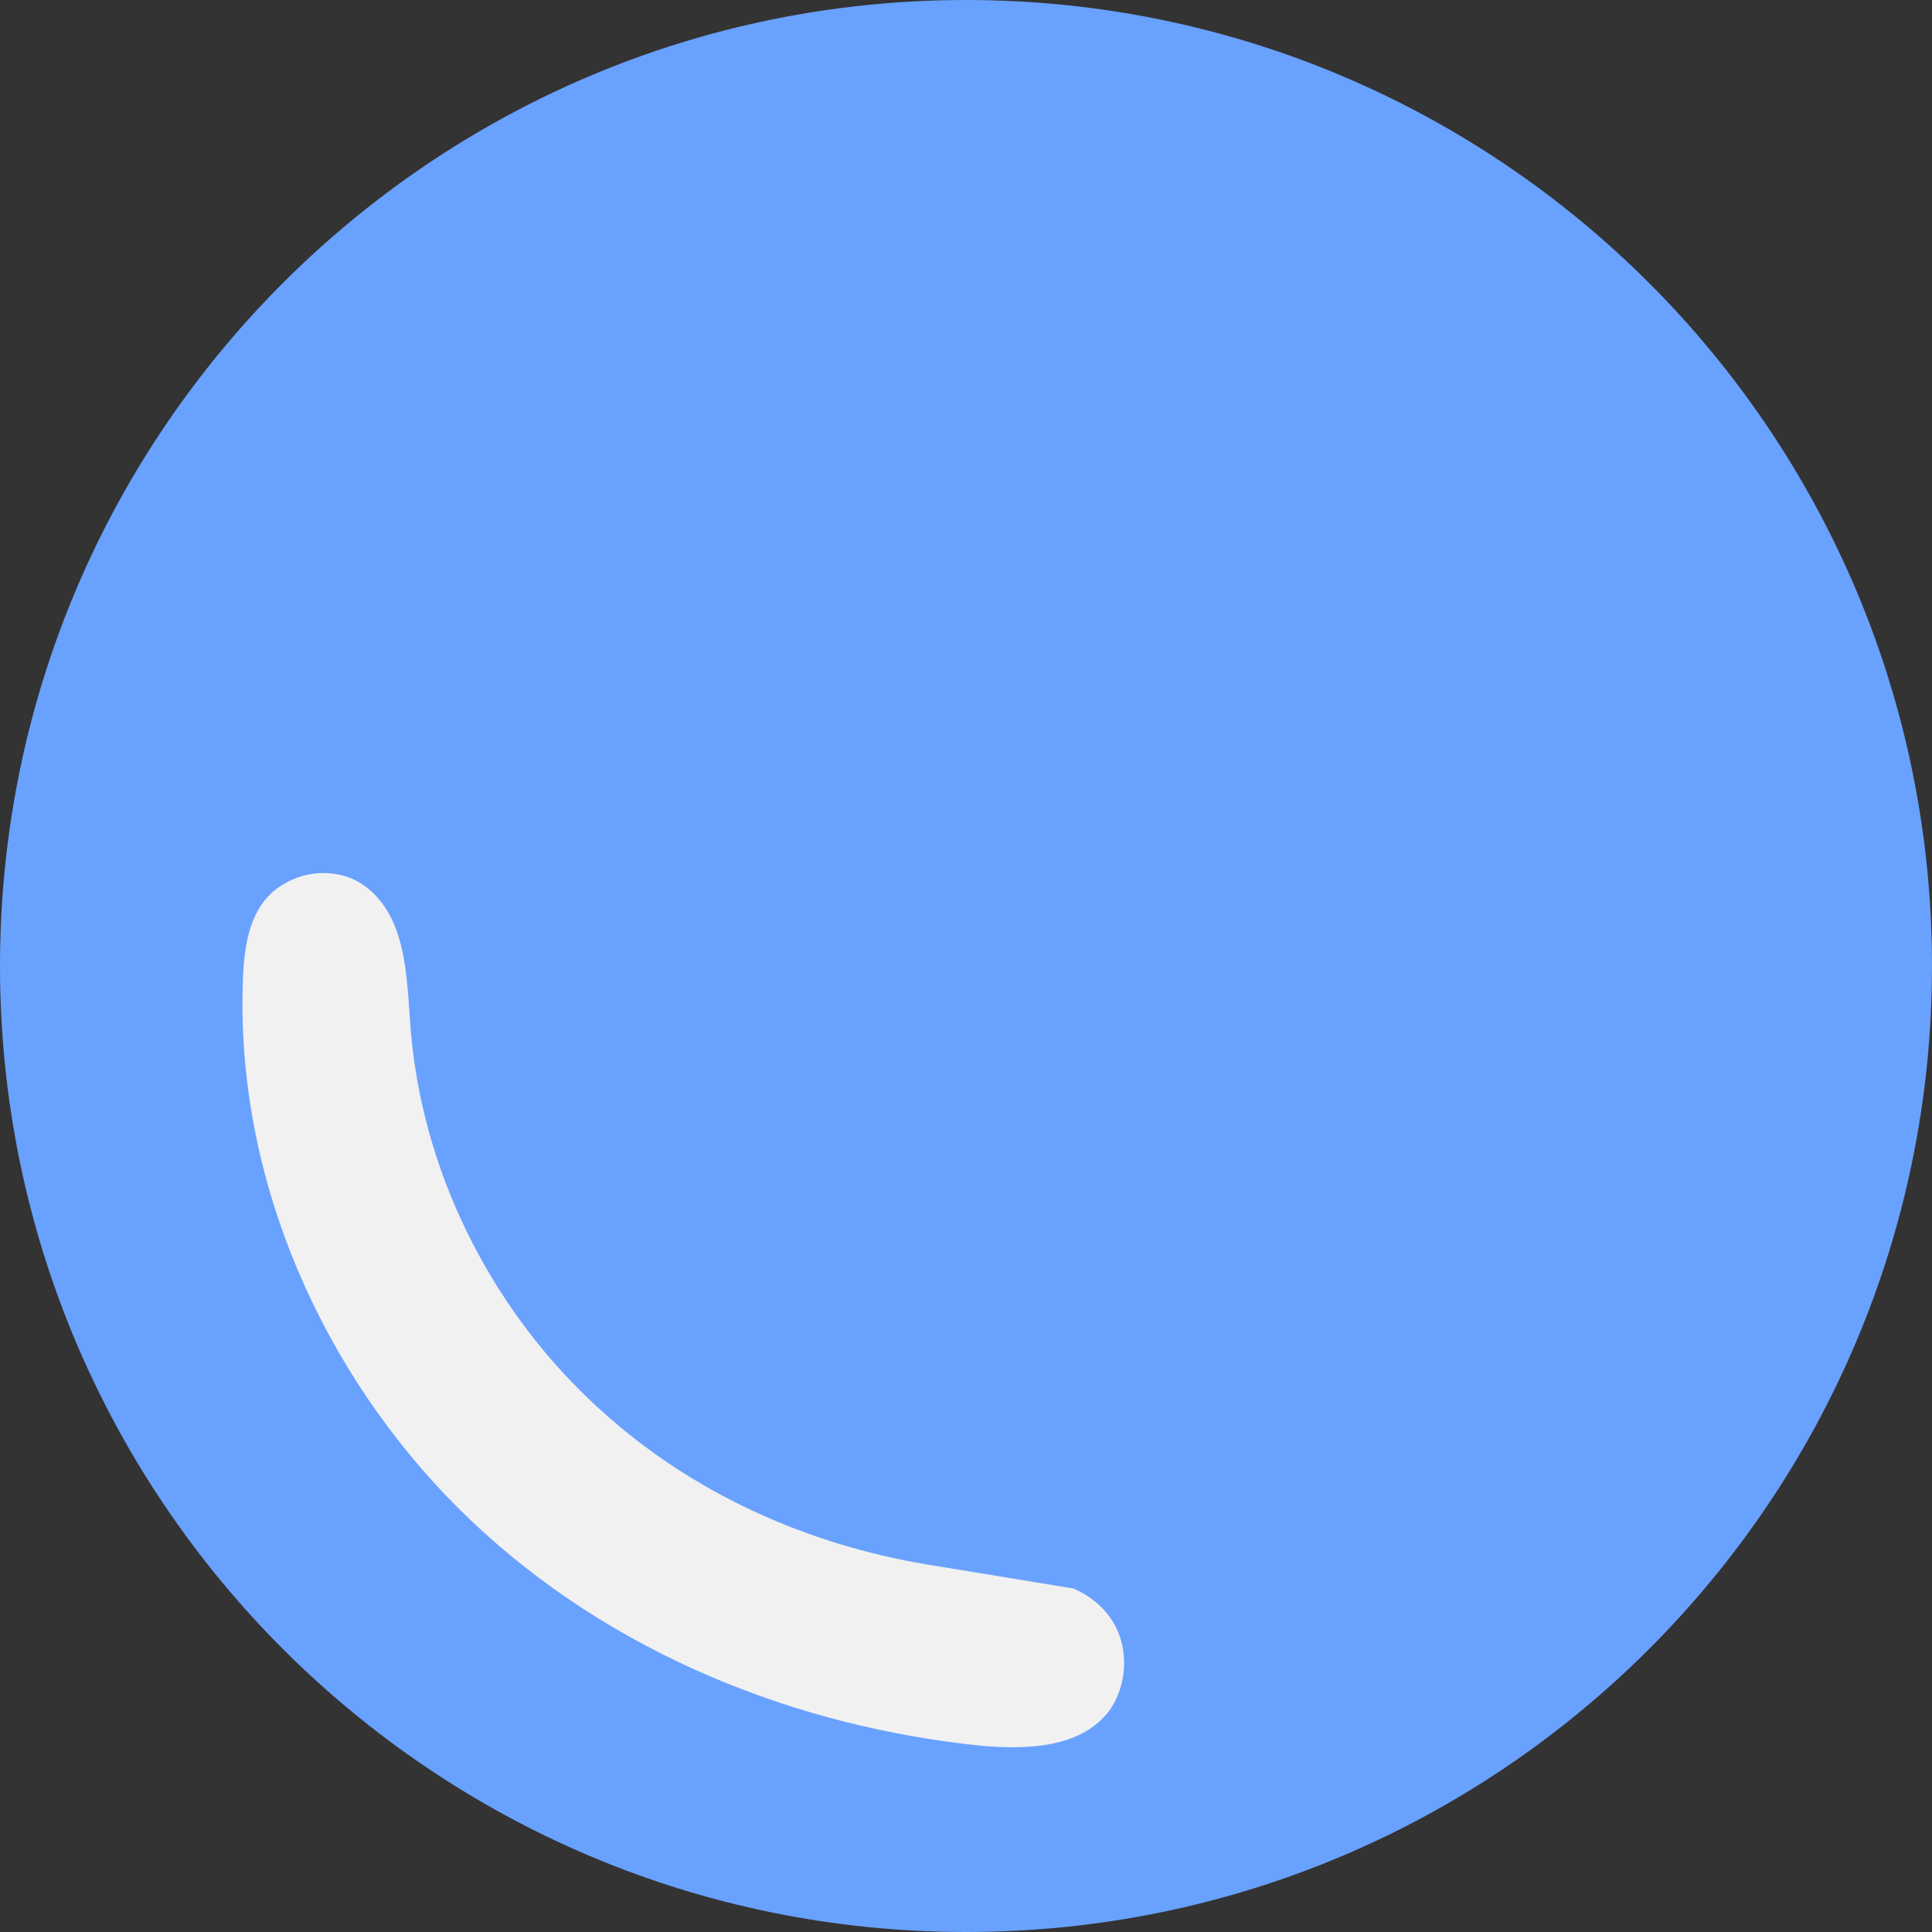 <svg width="24" height="24" viewBox="0 0 24 24" fill="none" xmlns="http://www.w3.org/2000/svg">
<rect x="0" y="0" width="24" height="24" fill="#333333" stroke="none"/>
<path d="M12 24C18.627 24 24 18.627 24 12C24 5.373 18.627 0 12 0C5.373 0 0 5.373 0 12C0 18.627 5.373 24 12 24Z" fill="#69A1FF"/>
<path d="M7.446 17.502C8.589 18.547 10.021 19.186 11.519 19.435L13.336 19.733C13.53 19.819 13.698 19.948 13.817 20.133C14.035 20.476 14.007 20.962 13.758 21.279C13.399 21.715 12.761 21.733 12.207 21.688C9.883 21.454 7.591 20.537 5.86 18.897C4.129 17.257 3.004 14.887 3.012 12.447L3.012 12.435C3.018 11.95 3.025 11.352 3.438 11.039C3.746 10.809 4.184 10.774 4.502 10.986C5.105 11.395 5.045 12.274 5.115 12.93C5.296 14.689 6.167 16.341 7.446 17.502Z" fill="#F1F1F1"/>
</svg>
